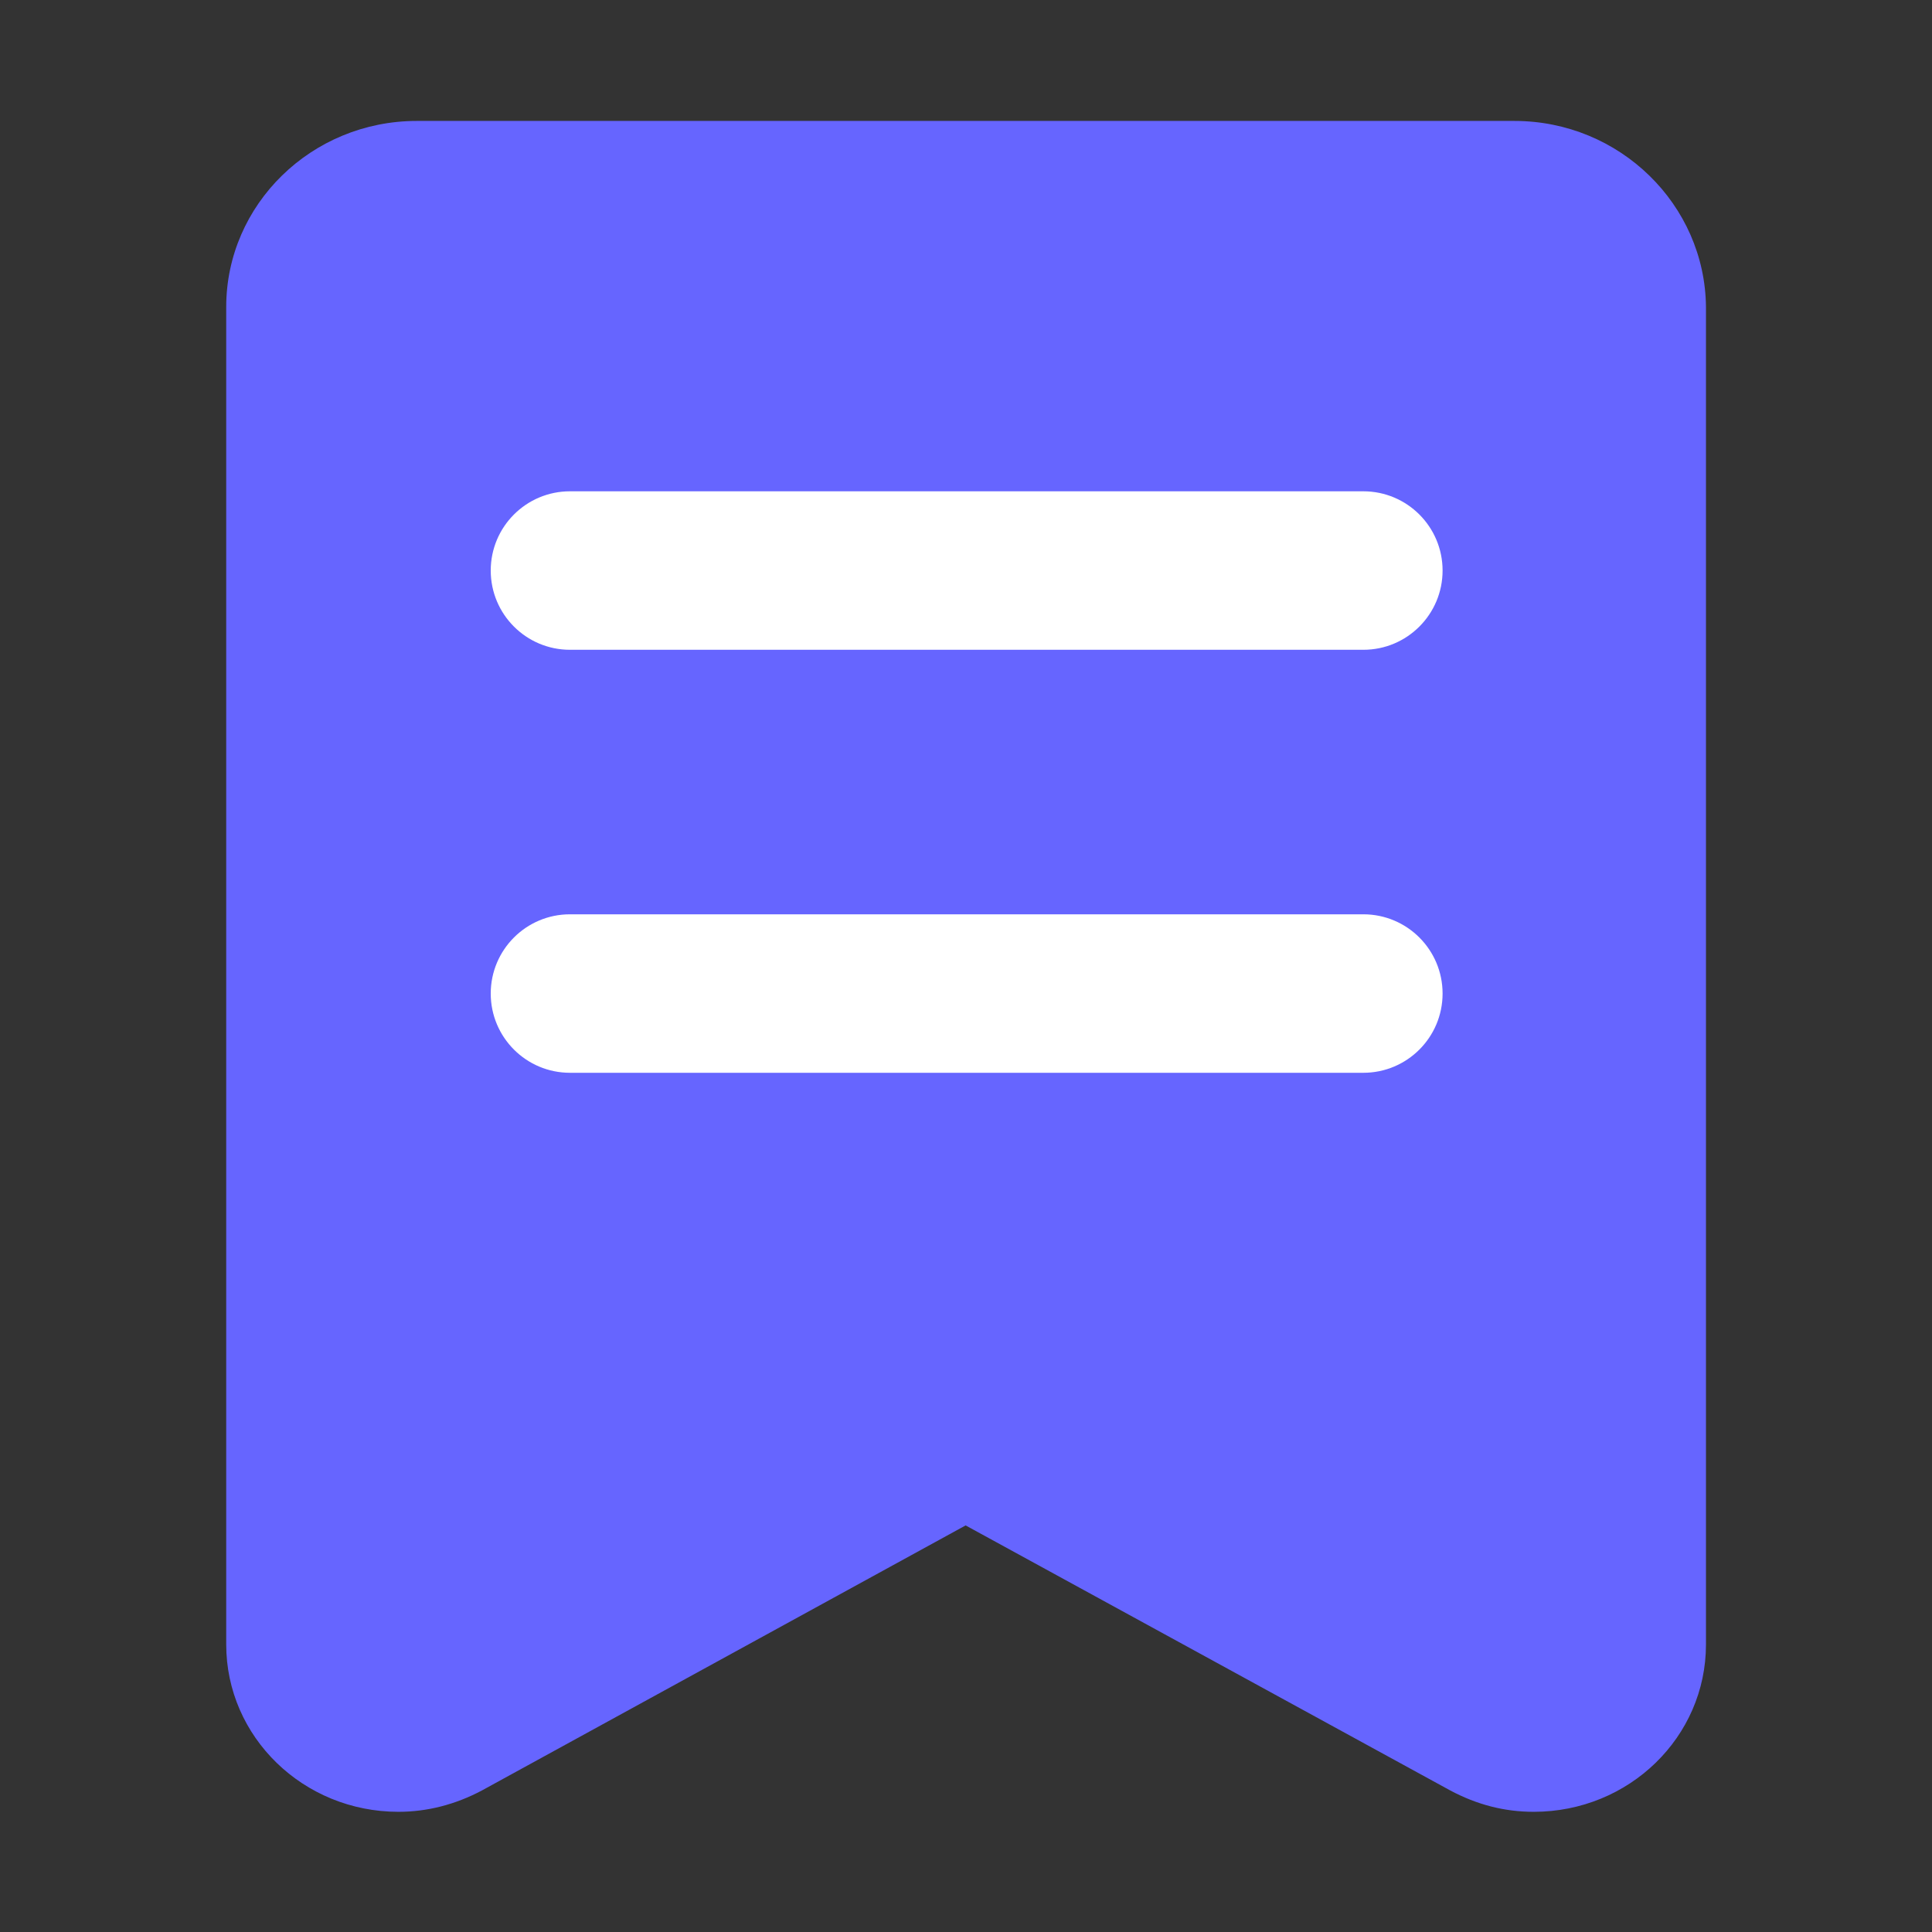 <?xml version="1.0" standalone="no"?><!DOCTYPE svg PUBLIC "-//W3C//DTD SVG 1.1//EN" "http://www.w3.org/Graphics/SVG/1.1/DTD/svg11.dtd"><svg class="icon" width="20px" height="20.00px" viewBox="0 0 1024 1024" version="1.1" xmlns="http://www.w3.org/2000/svg"><rect x="0" y="0" width="1024" height="1024" fill="#333333" stroke="none"/><path d="M802.7 64.1H220.9c-55.8 0-101 44.3-101 98.6v708.9c0 49 40.8 88.7 91.3 88.7 15.1 0 30.1-3.8 44.2-11.3l256.4-140.5L768.7 949c14.1 7.5 28.6 11.3 44.2 11.3 50.5 0 91.3-39.6 91.3-88.7V162.7c-0.5-54.2-45.7-98.6-101.5-98.6z" fill="#6665ff" /><path d="M302.1 260.4h420.5c23.2 0 42 18.8 42 42s-18.8 42-42 42H302.1c-23.2 0-42-18.8-42-42s18.8-42 42-42zM302.1 484.6h420.5c23.2 0 42 18.8 42 42s-18.8 42-42 42H302.1c-23.2 0-42-18.8-42-42s18.8-42 42-42z" fill="#ffffff" /></svg>